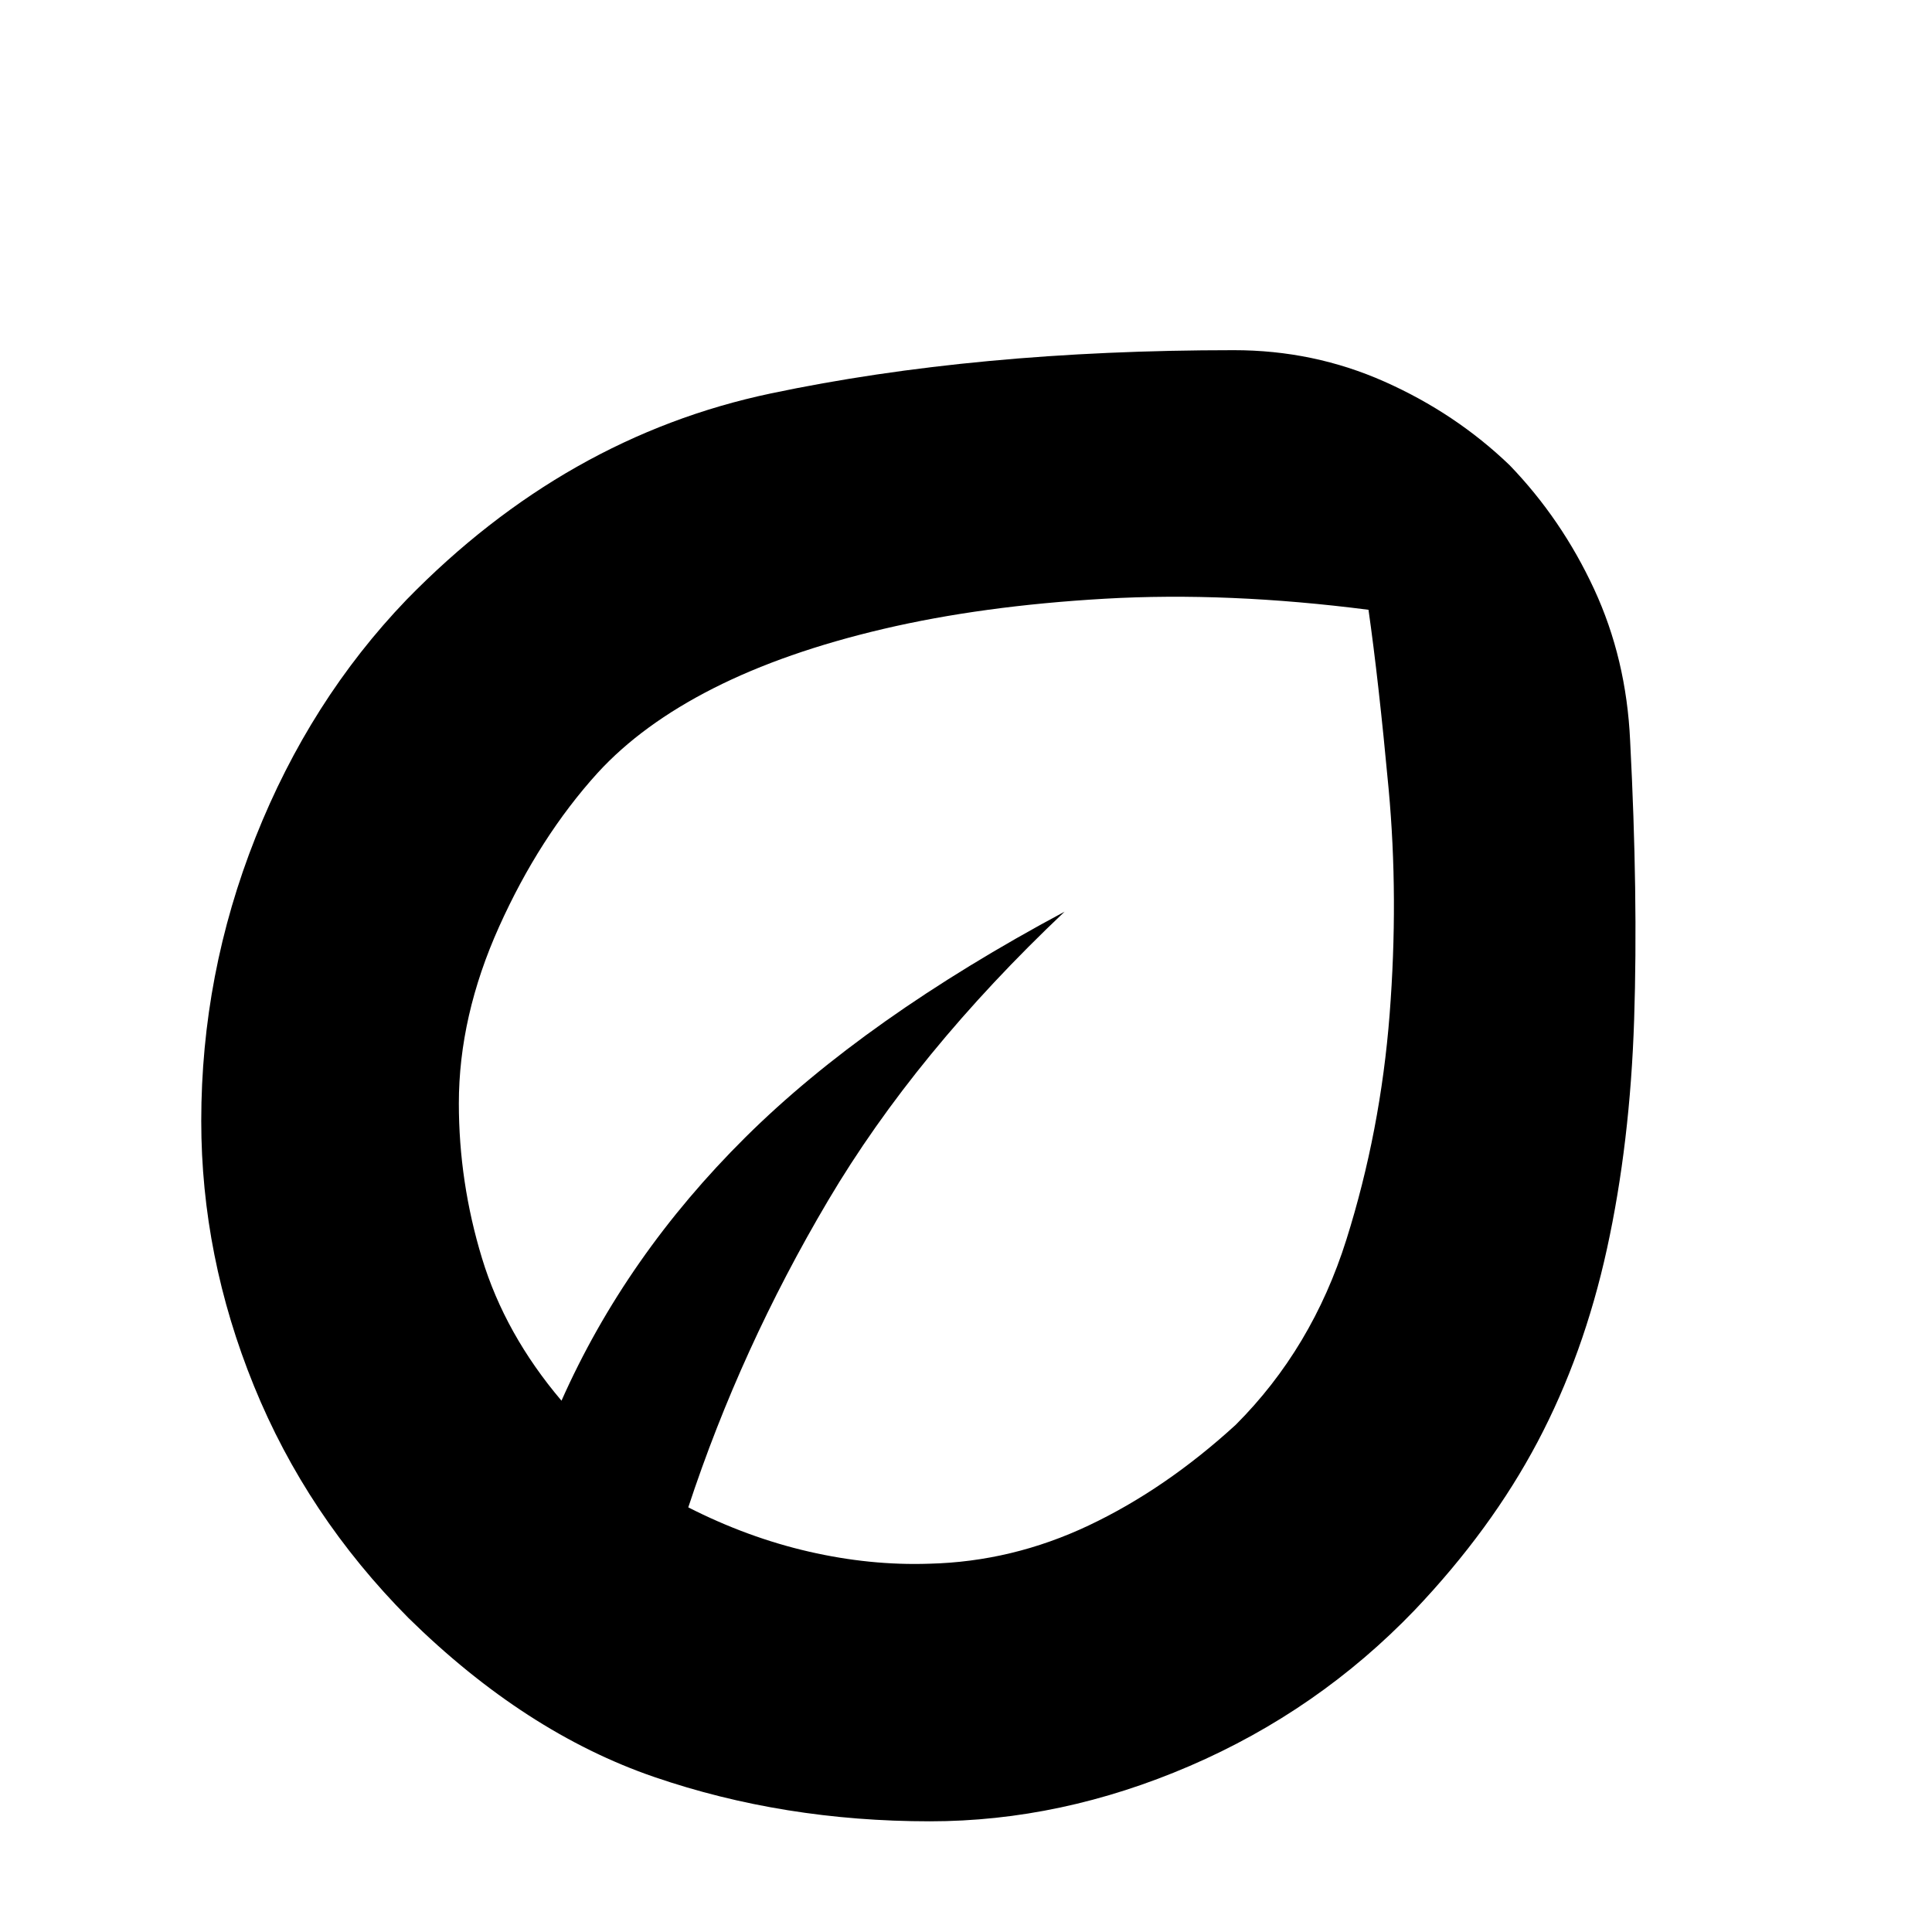 <svg xmlns="http://www.w3.org/2000/svg" height="20" viewBox="0 -960 960 960" width="20"><path d="M203-156q-50.66-51.01-76.83-115.38Q100-335.74 100-403q0-73 27-141t75-118q79-81 181-102.5T613-786q39.72-.03 74.99 15.65 35.26 15.68 62.14 41.51Q776-702 792.07-667.35 808.14-632.7 810-592q4 77 2 138.5t-13.5 114Q787-287 764-243.5T703-160q-48 50-111.84 77.5Q527.31-55 462.05-55q-72.74 0-136.89-22Q261-99 203-156Zm139-55q29.47 15 59.97 22 30.49 7 59.8 6 41.12-1 79.18-19Q579-220 614-252q38-38 55-92t21.5-112q4.5-58-.5-112t-10-89q-70-9-131-5.5t-110 15Q390-636 354.5-618T297-576q-29 32-49 76.47t-20 87.8q0 39.14 11.5 76.93Q251-297 279-264q32-72 91.5-131T529-507q-74 70-117.5 143.5T342-211Zm0 0Zm0 0Z"/></svg>